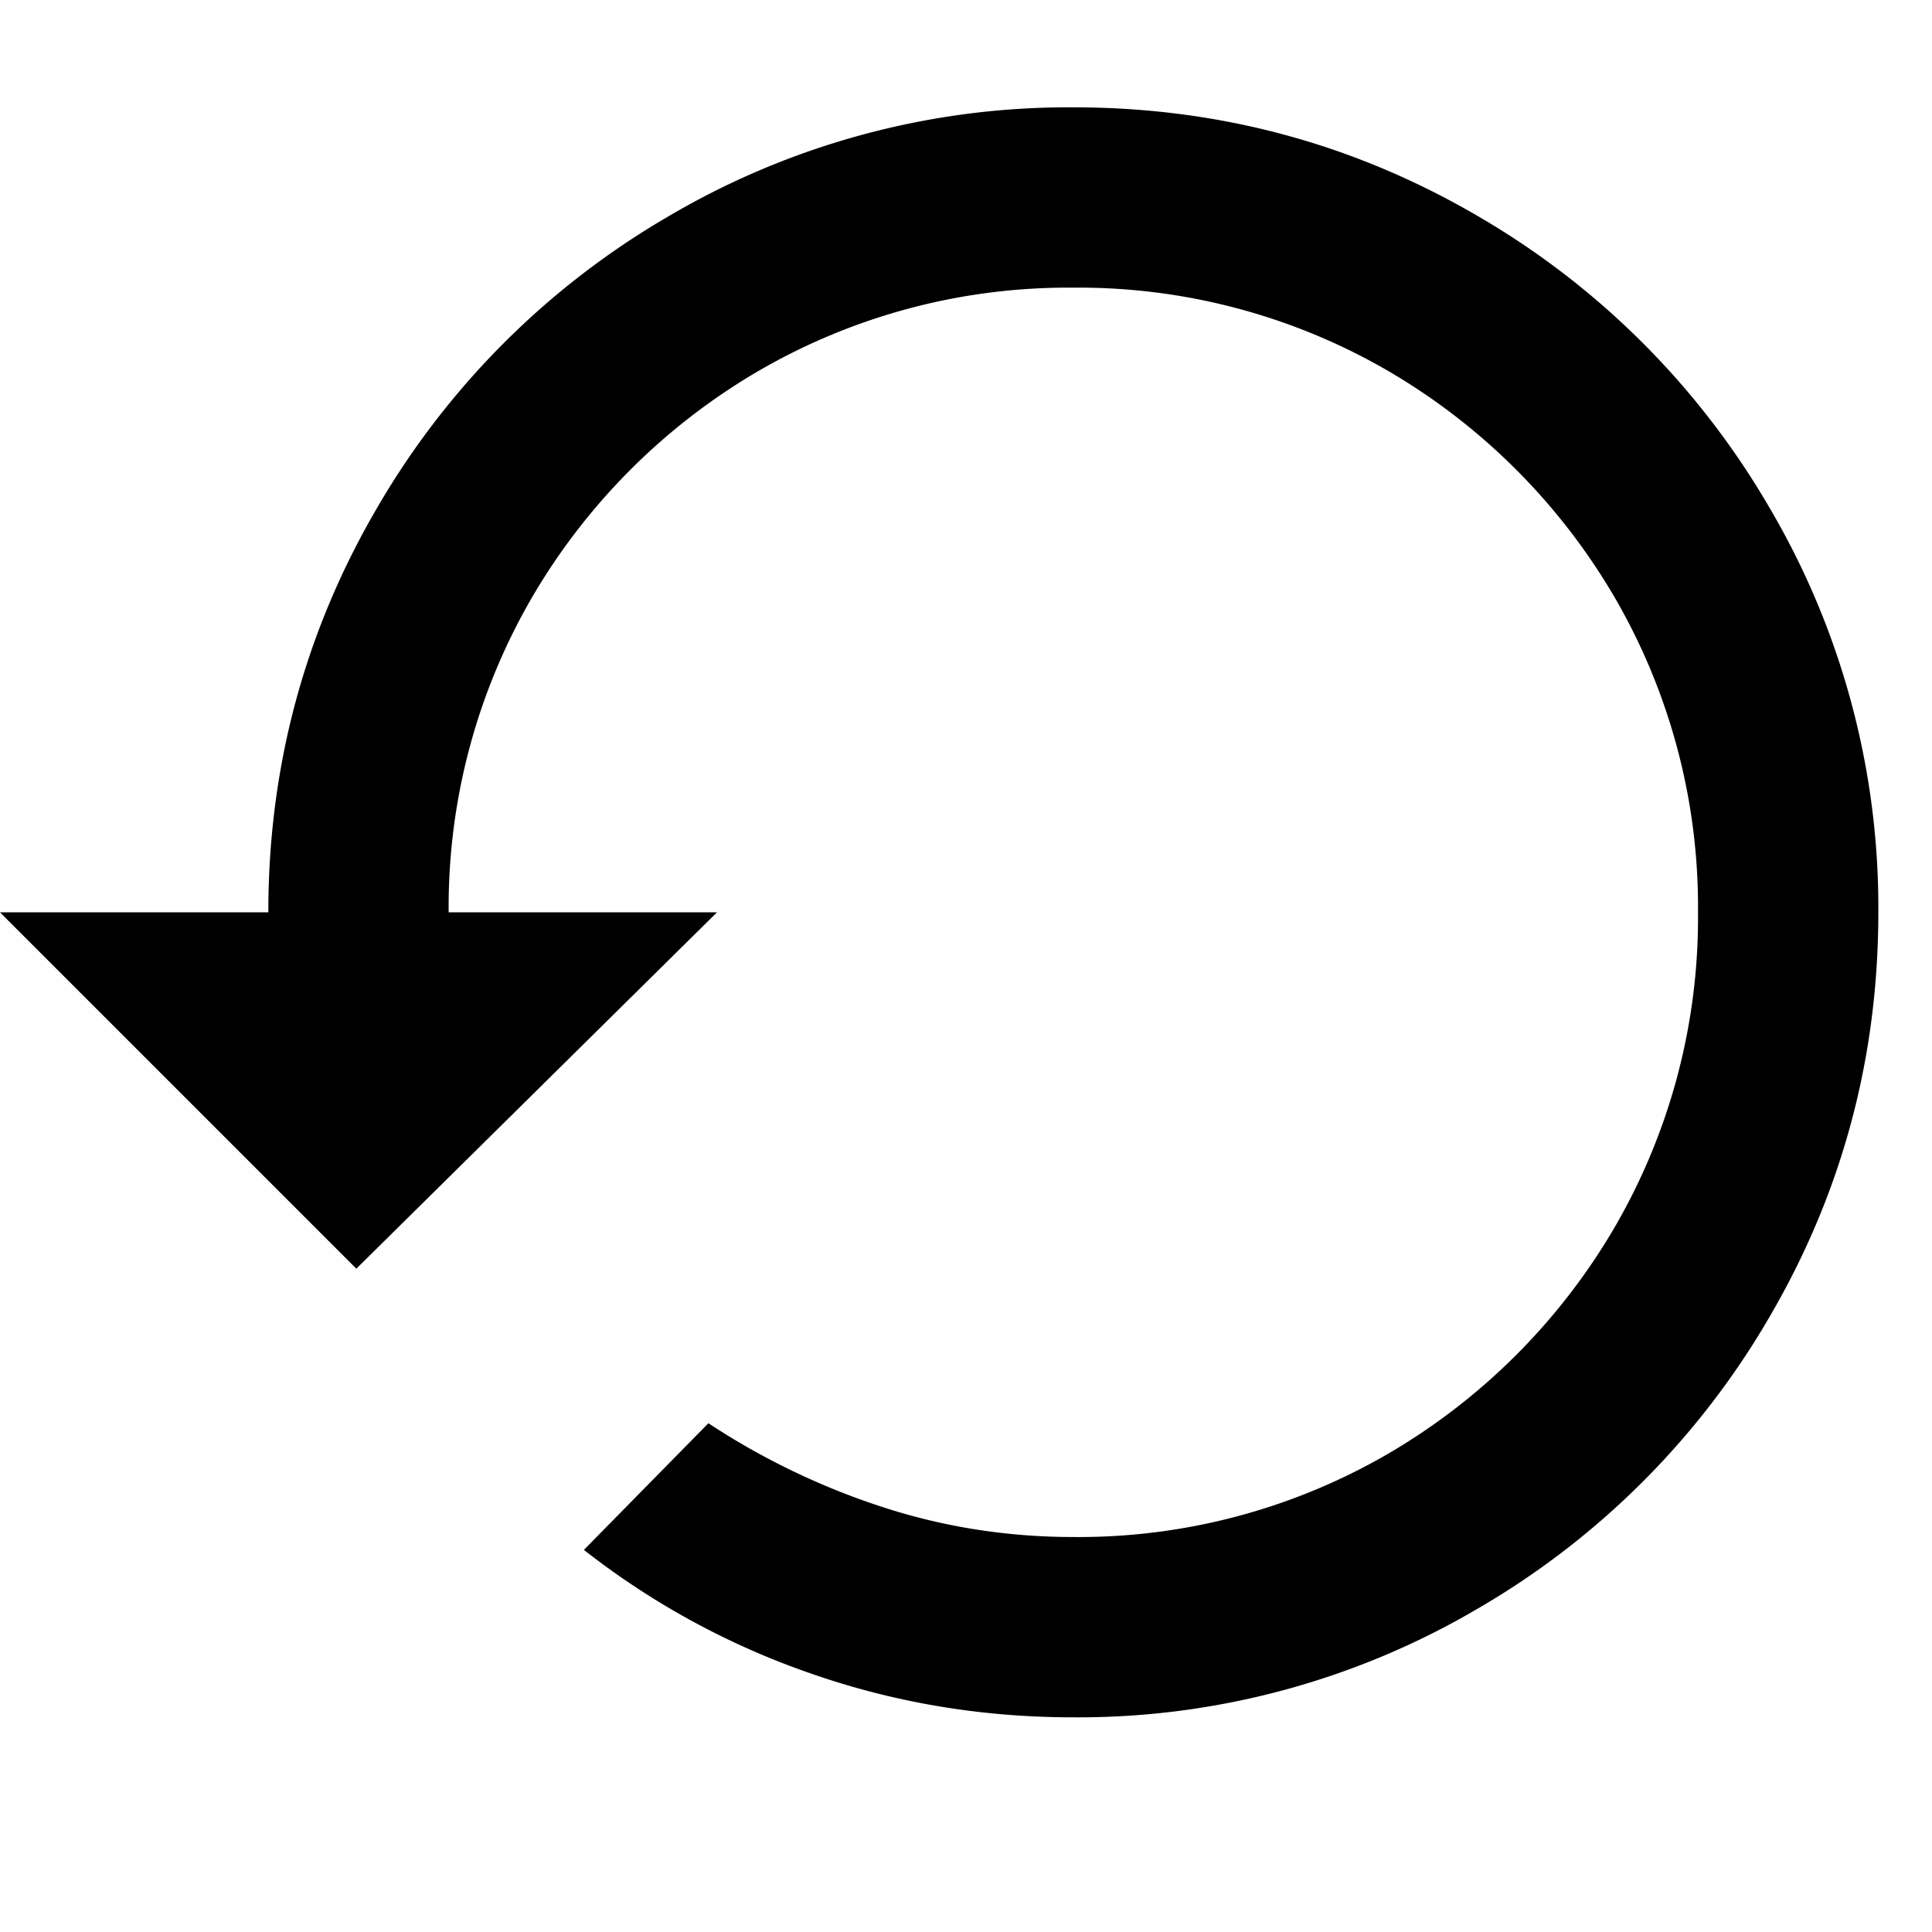 <svg xmlns="http://www.w3.org/2000/svg" viewBox="0 0 18 18">
  <path
    d="M10 1c1.36 0 2.62.34 3.78 1.02a7.488 7.488 0 012.7 2.7A7.343 7.343 0 0117.5 8.5c0 1.36-.34 2.62-1.02 3.78a7.488 7.488 0 01-2.7 2.7A7.343 7.343 0 0110 16c-.853 0-1.67-.137-2.45-.41a7.27 7.27 0 01-2.11-1.15l1.16-1.18a6.72 6.72 0 001.62.78c.573.187 1.167.28 1.78.28a5.74 5.74 0 002.94-.78 5.87 5.87 0 002.1-2.1 5.74 5.74 0 00.78-2.94 5.74 5.74 0 00-.78-2.94 5.87 5.87 0 00-2.1-2.1A5.74 5.74 0 0010 2.68a5.74 5.74 0 00-2.94.78 5.87 5.87 0 00-2.1 2.1 5.74 5.74 0 00-.78 2.94h2.5l-3.36 3.32L0 8.5h2.5c0-1.36.34-2.62 1.02-3.78a7.488 7.488 0 012.7-2.7A7.343 7.343 0 0110 1z">
  </path>
</svg>
